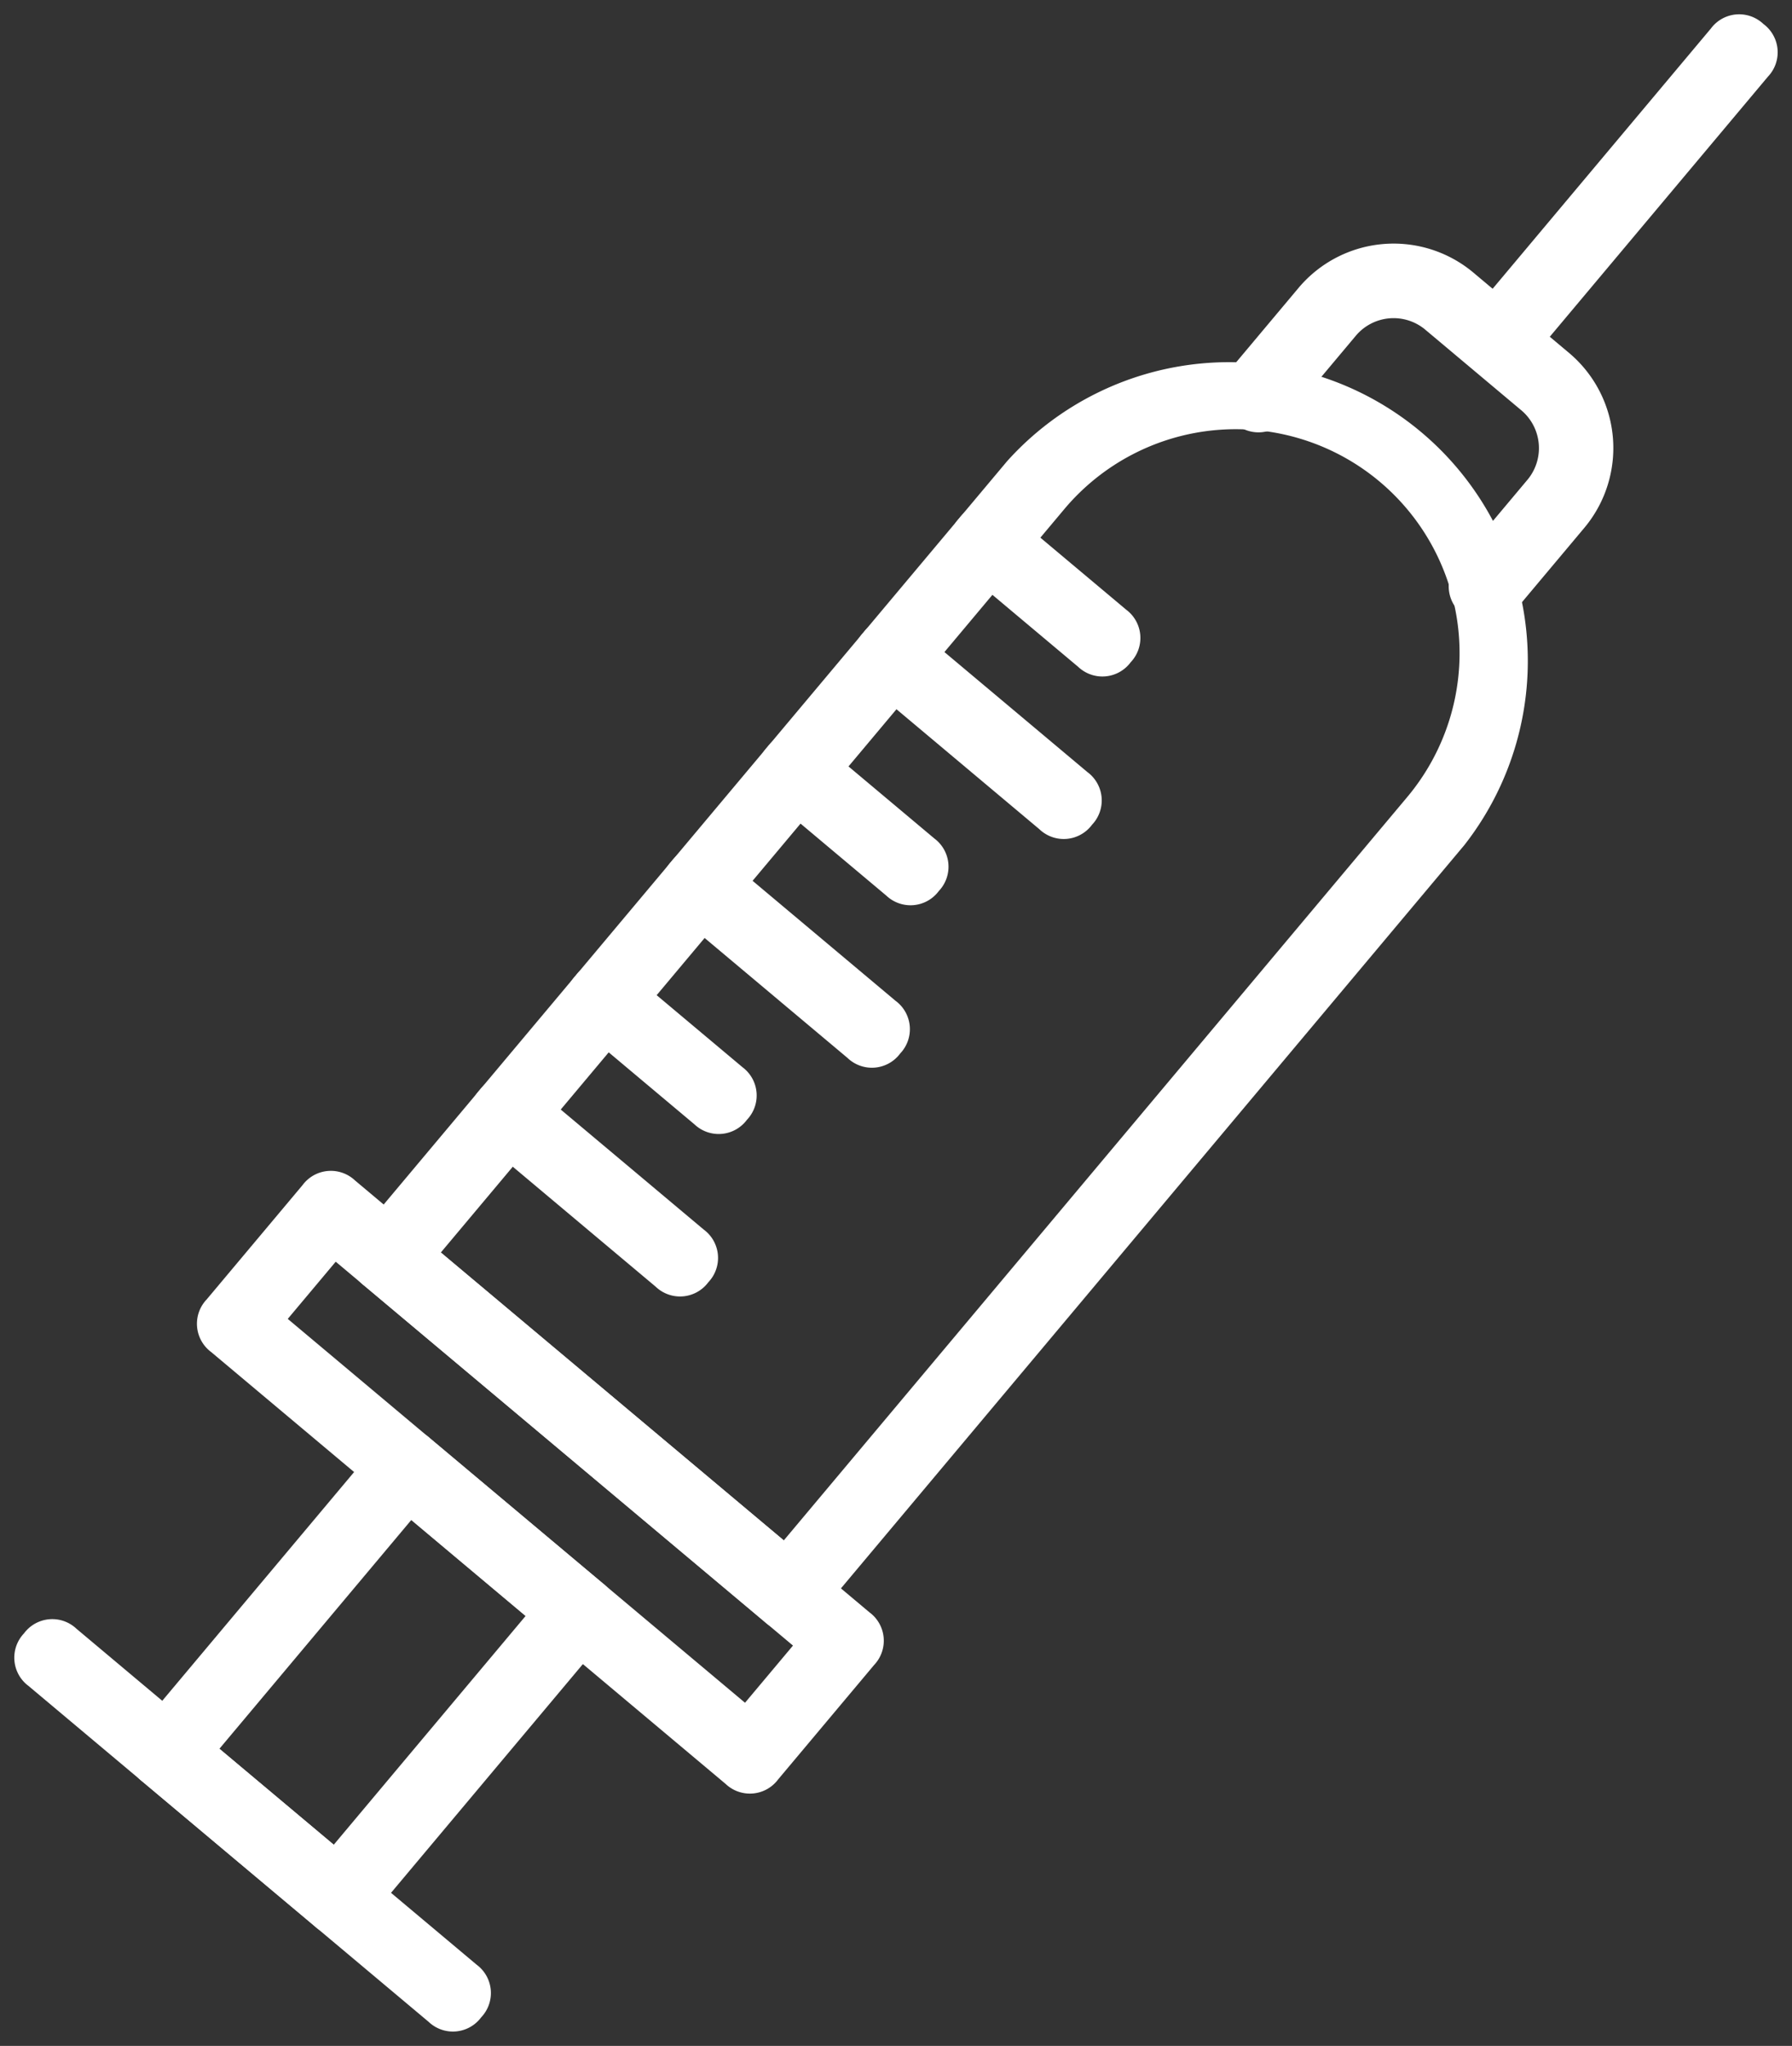 <svg xmlns="http://www.w3.org/2000/svg" width="41.405" height="47.249" viewBox="0 0 41.405 47.249">
  <rect x="0" y="0" width="41.405" height="47.249" fill="#333333" stroke="none"/>
  <g id="vaccination-icon" transform="translate(34.141 -4.987) rotate(40)">
    <g id="Gruppe_41" data-name="Gruppe 41">
      <g id="Gruppe_7" data-name="Gruppe 7" transform="translate(1.724 53.445)">
        <g id="Gruppe_6" data-name="Gruppe 6">
          <g id="Gruppe_5" data-name="Gruppe 5">
            <path id="Pfad_9" data-name="Pfad 9" d="M12.93,1.724H.862A.814.814,0,0,1,0,.862.814.814,0,0,1,.862,0H12.93a.814.814,0,0,1,.862.862A.814.814,0,0,1,12.93,1.724Z" fill="#fff"/>
          </g>
        </g>
      </g>
      <g id="Gruppe_10" data-name="Gruppe 10" transform="translate(5.172 44.825)">
        <g id="Gruppe_9" data-name="Gruppe 9">
          <g id="Gruppe_8" data-name="Gruppe 8">
            <path id="Pfad_10" data-name="Pfad 10" d="M6.034,10.344H.862A.814.814,0,0,1,0,9.482V.862A.814.814,0,0,1,.862,0H6.034A.814.814,0,0,1,6.9.862v8.62A.814.814,0,0,1,6.034,10.344ZM1.724,8.62H5.172v-6.9H1.724Z" fill="#fff"/>
          </g>
        </g>
      </g>
      <g id="Gruppe_13" data-name="Gruppe 13" transform="translate(0 41.377)">
        <g id="Gruppe_12" data-name="Gruppe 12">
          <g id="Gruppe_11" data-name="Gruppe 11">
            <path id="Pfad_11" data-name="Pfad 11" d="M16.378,5.172H.862A.814.814,0,0,1,0,4.31V.862A.814.814,0,0,1,.862,0H16.378a.814.814,0,0,1,.862.862V4.31A.814.814,0,0,1,16.378,5.172ZM1.724,3.448H15.516V1.724H1.724Z" fill="#fff"/>
          </g>
        </g>
      </g>
      <g id="Gruppe_16" data-name="Gruppe 16" transform="translate(1.724 12.068)">
        <g id="Gruppe_15" data-name="Gruppe 15">
          <g id="Gruppe_14" data-name="Gruppe 14">
            <path id="Pfad_12" data-name="Pfad 12" d="M12.93,31.033H.862A.814.814,0,0,1,0,30.171V6.9a6.9,6.9,0,0,1,13.792,0V30.171A.814.814,0,0,1,12.93,31.033ZM1.724,29.309H12.068V6.9a5.172,5.172,0,1,0-10.344,0Z" fill="#fff"/>
          </g>
        </g>
      </g>
      <g id="Gruppe_19" data-name="Gruppe 19" transform="translate(4.31 8.706)">
        <g id="Gruppe_18" data-name="Gruppe 18">
          <g id="Gruppe_17" data-name="Gruppe 17">
            <path id="Pfad_13" data-name="Pfad 13" d="M7.758,6.207A.814.814,0,0,1,6.9,5.345v-2.5A1.141,1.141,0,0,0,5.776,1.724H2.845A1.141,1.141,0,0,0,1.724,2.845v2.5a.814.814,0,0,1-.862.862A.814.814,0,0,1,0,5.345v-2.5A2.87,2.87,0,0,1,2.845,0H5.776A2.87,2.87,0,0,1,8.62,2.845v2.5A.864.864,0,0,1,7.758,6.207Z" fill="#fff"/>
          </g>
        </g>
      </g>
      <g id="Gruppe_22" data-name="Gruppe 22" transform="translate(7.758 0)">
        <g id="Gruppe_21" data-name="Gruppe 21">
          <g id="Gruppe_20" data-name="Gruppe 20">
            <path id="Pfad_14" data-name="Pfad 14" d="M.862,10.344A.814.814,0,0,1,0,9.482V.862A.814.814,0,0,1,.862,0a.814.814,0,0,1,.862.862v8.62A.814.814,0,0,1,.862,10.344Z" fill="#fff"/>
          </g>
        </g>
      </g>
      <g id="Gruppe_25" data-name="Gruppe 25" transform="translate(1.724 19.826)">
        <g id="Gruppe_24" data-name="Gruppe 24">
          <g id="Gruppe_23" data-name="Gruppe 23">
            <path id="Pfad_15" data-name="Pfad 15" d="M4.31,1.724H.862A.814.814,0,0,1,0,.862.814.814,0,0,1,.862,0H4.31a.814.814,0,0,1,.862.862A.814.814,0,0,1,4.31,1.724Z" fill="#fff"/>
          </g>
        </g>
      </g>
      <g id="Gruppe_28" data-name="Gruppe 28" transform="translate(1.724 23.275)">
        <g id="Gruppe_27" data-name="Gruppe 27">
          <g id="Gruppe_26" data-name="Gruppe 26">
            <path id="Pfad_16" data-name="Pfad 16" d="M6.034,1.724H.862A.814.814,0,0,1,0,.862.814.814,0,0,1,.862,0H6.034A.814.814,0,0,1,6.9.862.814.814,0,0,1,6.034,1.724Z" fill="#fff"/>
          </g>
        </g>
      </g>
      <g id="Gruppe_31" data-name="Gruppe 31" transform="translate(1.724 26.723)">
        <g id="Gruppe_30" data-name="Gruppe 30">
          <g id="Gruppe_29" data-name="Gruppe 29">
            <path id="Pfad_17" data-name="Pfad 17" d="M4.31,1.724H.862A.814.814,0,0,1,0,.862.814.814,0,0,1,.862,0H4.31a.814.814,0,0,1,.862.862A.814.814,0,0,1,4.31,1.724Z" fill="#fff"/>
          </g>
        </g>
      </g>
      <g id="Gruppe_34" data-name="Gruppe 34" transform="translate(1.724 30.171)">
        <g id="Gruppe_33" data-name="Gruppe 33">
          <g id="Gruppe_32" data-name="Gruppe 32">
            <path id="Pfad_18" data-name="Pfad 18" d="M6.034,1.724H.862A.814.814,0,0,1,0,.862.814.814,0,0,1,.862,0H6.034A.814.814,0,0,1,6.9.862.814.814,0,0,1,6.034,1.724Z" fill="#fff"/>
          </g>
        </g>
      </g>
      <g id="Gruppe_37" data-name="Gruppe 37" transform="translate(1.724 33.619)">
        <g id="Gruppe_36" data-name="Gruppe 36">
          <g id="Gruppe_35" data-name="Gruppe 35">
            <path id="Pfad_19" data-name="Pfad 19" d="M4.31,1.724H.862A.814.814,0,0,1,0,.862.814.814,0,0,1,.862,0H4.31a.814.814,0,0,1,.862.862A.814.814,0,0,1,4.31,1.724Z" fill="#fff"/>
          </g>
        </g>
      </g>
      <g id="Gruppe_40" data-name="Gruppe 40" transform="translate(1.724 37.067)">
        <g id="Gruppe_39" data-name="Gruppe 39">
          <g id="Gruppe_38" data-name="Gruppe 38">
            <path id="Pfad_20" data-name="Pfad 20" d="M6.034,1.724H.862A.814.814,0,0,1,0,.862.814.814,0,0,1,.862,0H6.034A.814.814,0,0,1,6.9.862.814.814,0,0,1,6.034,1.724Z" fill="#fff"/>
          </g>
        </g>
      </g>
    </g>
  </g>
</svg>
